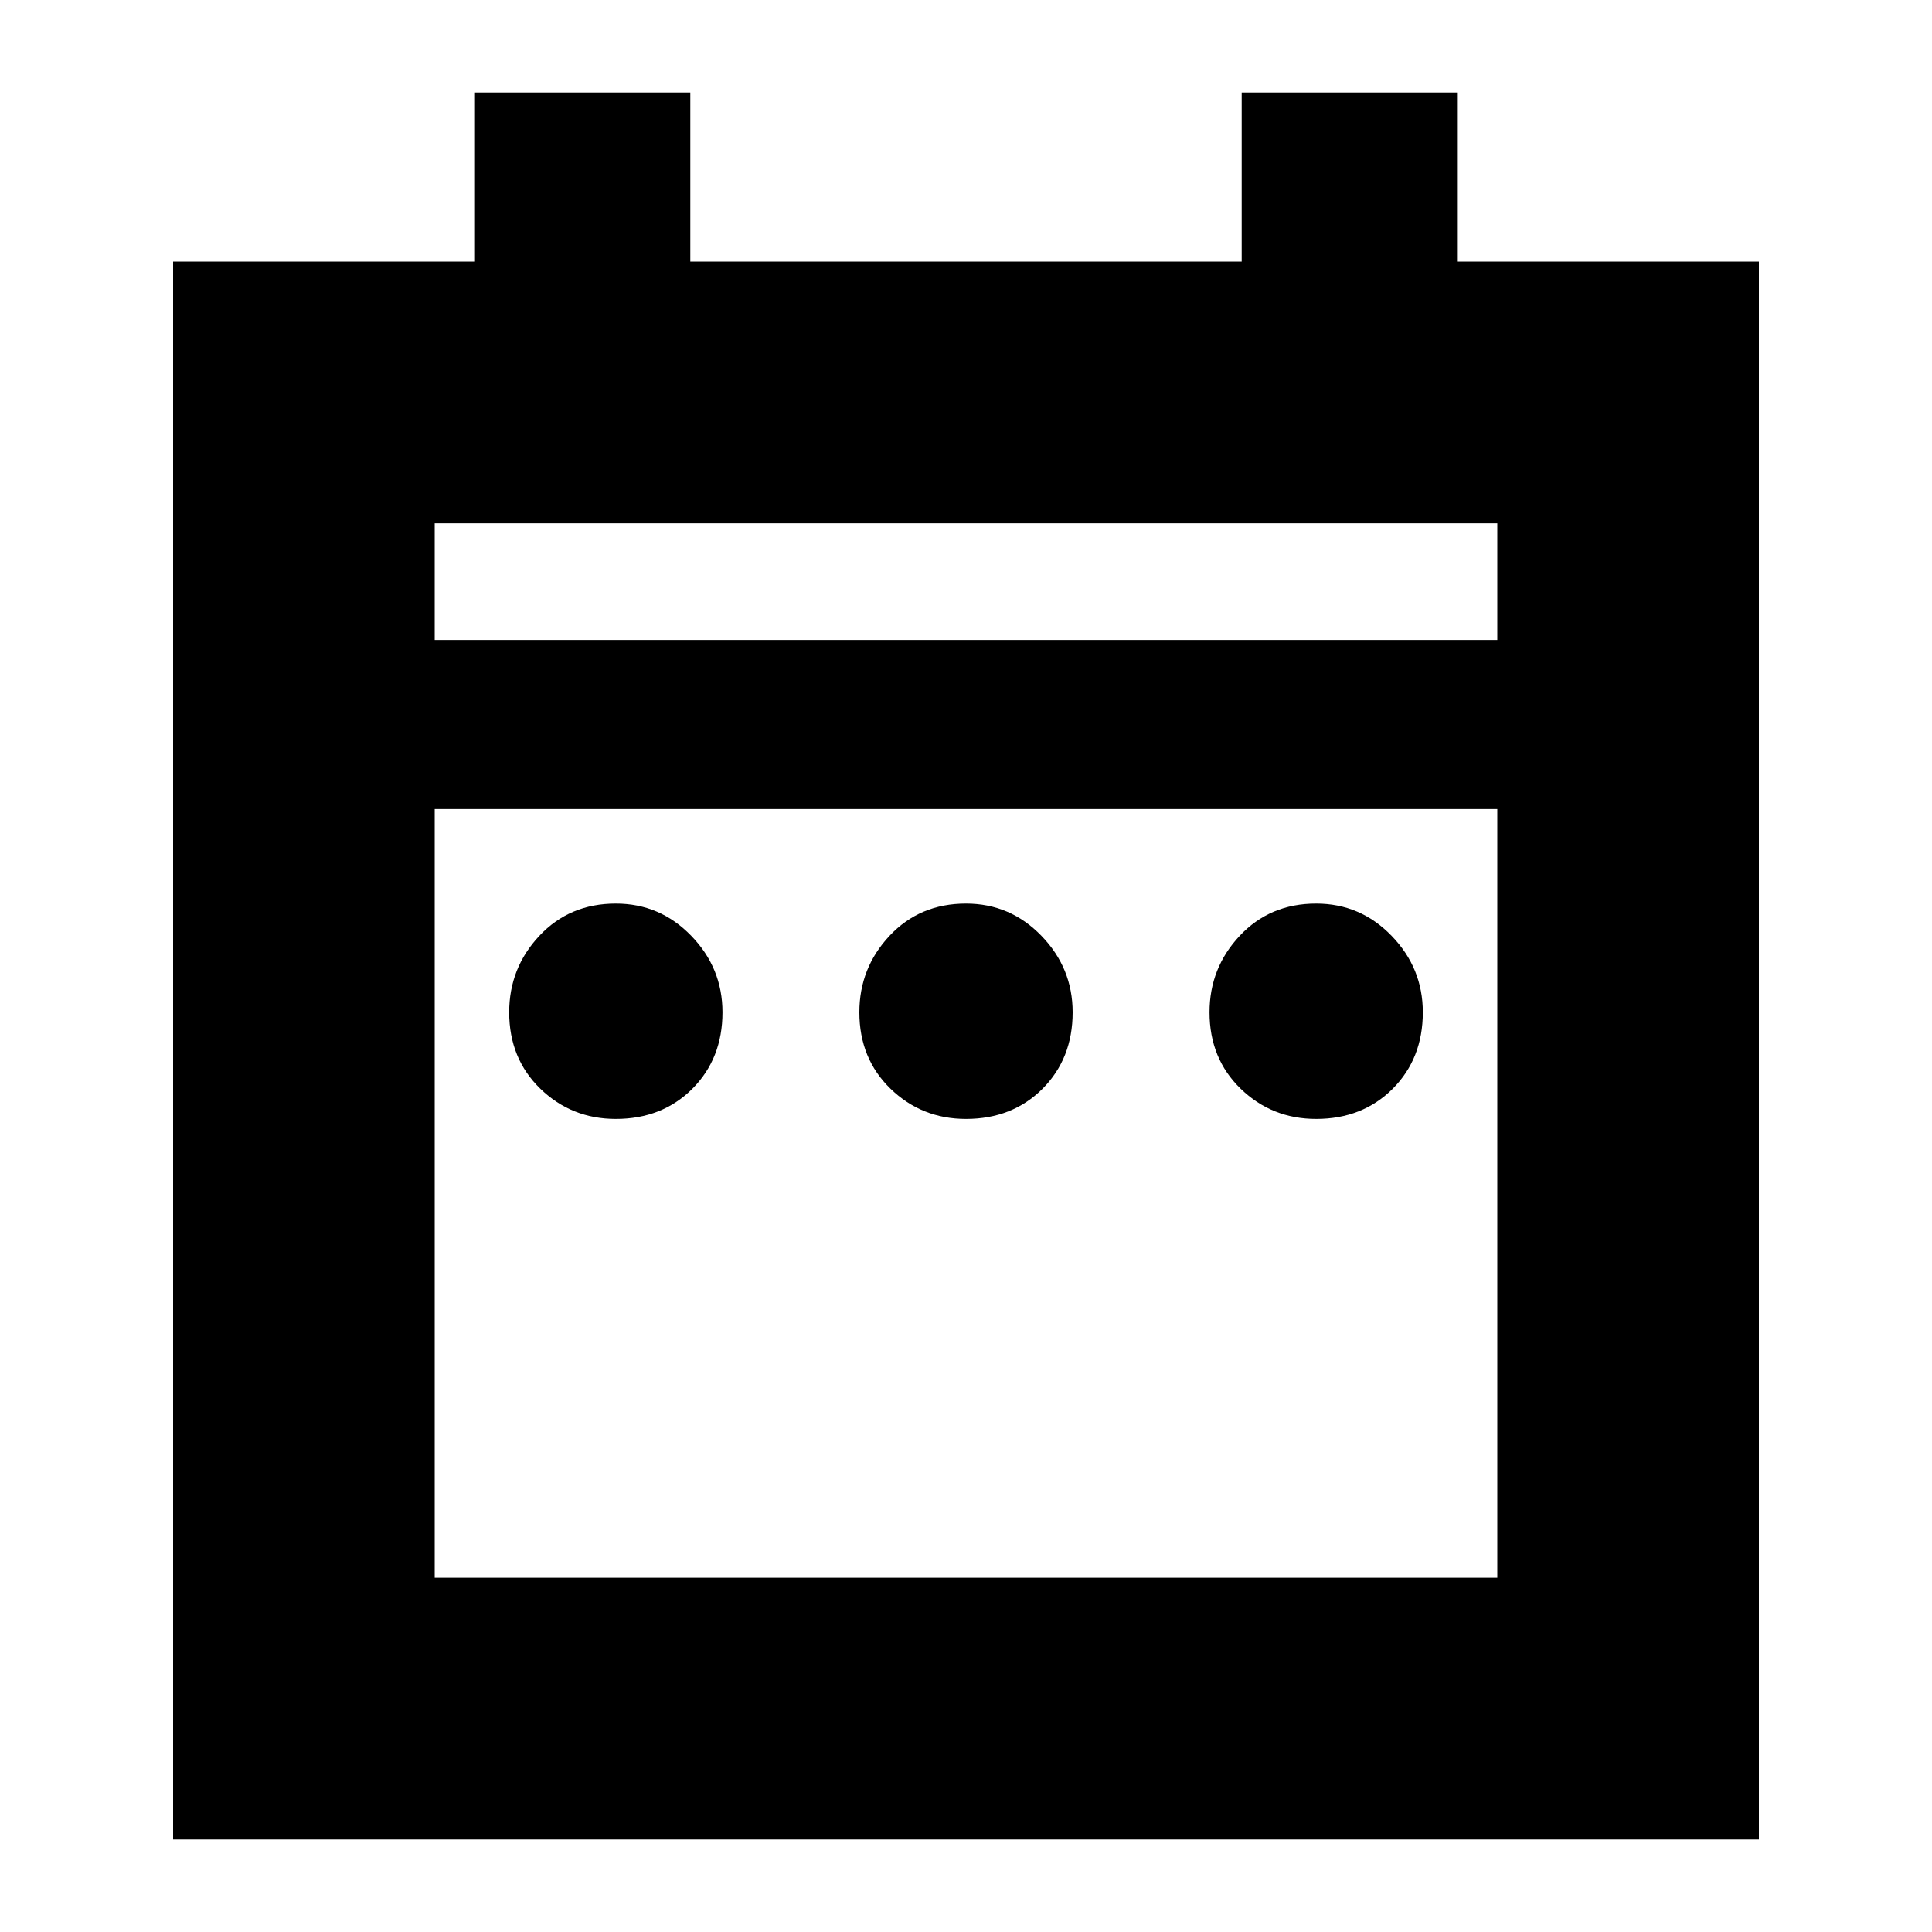 <svg xmlns="http://www.w3.org/2000/svg" height="20" width="20"><path d="M6.375 11.583Q5.917 11.583 5.594 11.271Q5.271 10.958 5.271 10.479Q5.271 10.021 5.583 9.688Q5.896 9.354 6.375 9.354Q6.833 9.354 7.156 9.688Q7.479 10.021 7.479 10.479Q7.479 10.958 7.167 11.271Q6.854 11.583 6.375 11.583ZM10 11.583Q9.542 11.583 9.219 11.271Q8.896 10.958 8.896 10.479Q8.896 10.021 9.208 9.688Q9.521 9.354 10 9.354Q10.458 9.354 10.781 9.688Q11.104 10.021 11.104 10.479Q11.104 10.958 10.792 11.271Q10.479 11.583 10 11.583ZM13.625 11.583Q13.167 11.583 12.844 11.271Q12.521 10.958 12.521 10.479Q12.521 10.021 12.833 9.688Q13.146 9.354 13.625 9.354Q14.083 9.354 14.406 9.688Q14.729 10.021 14.729 10.479Q14.729 10.958 14.417 11.271Q14.104 11.583 13.625 11.583ZM1.792 2.708H4.917V0.958H7.146V2.708H12.854V0.958H15.083V2.708H18.208V19.042H1.792ZM4.5 16.333H15.5V8.375H4.5ZM4.5 6.625H15.5V5.417H4.5ZM4.5 6.625V5.417V6.625Z"/></svg>